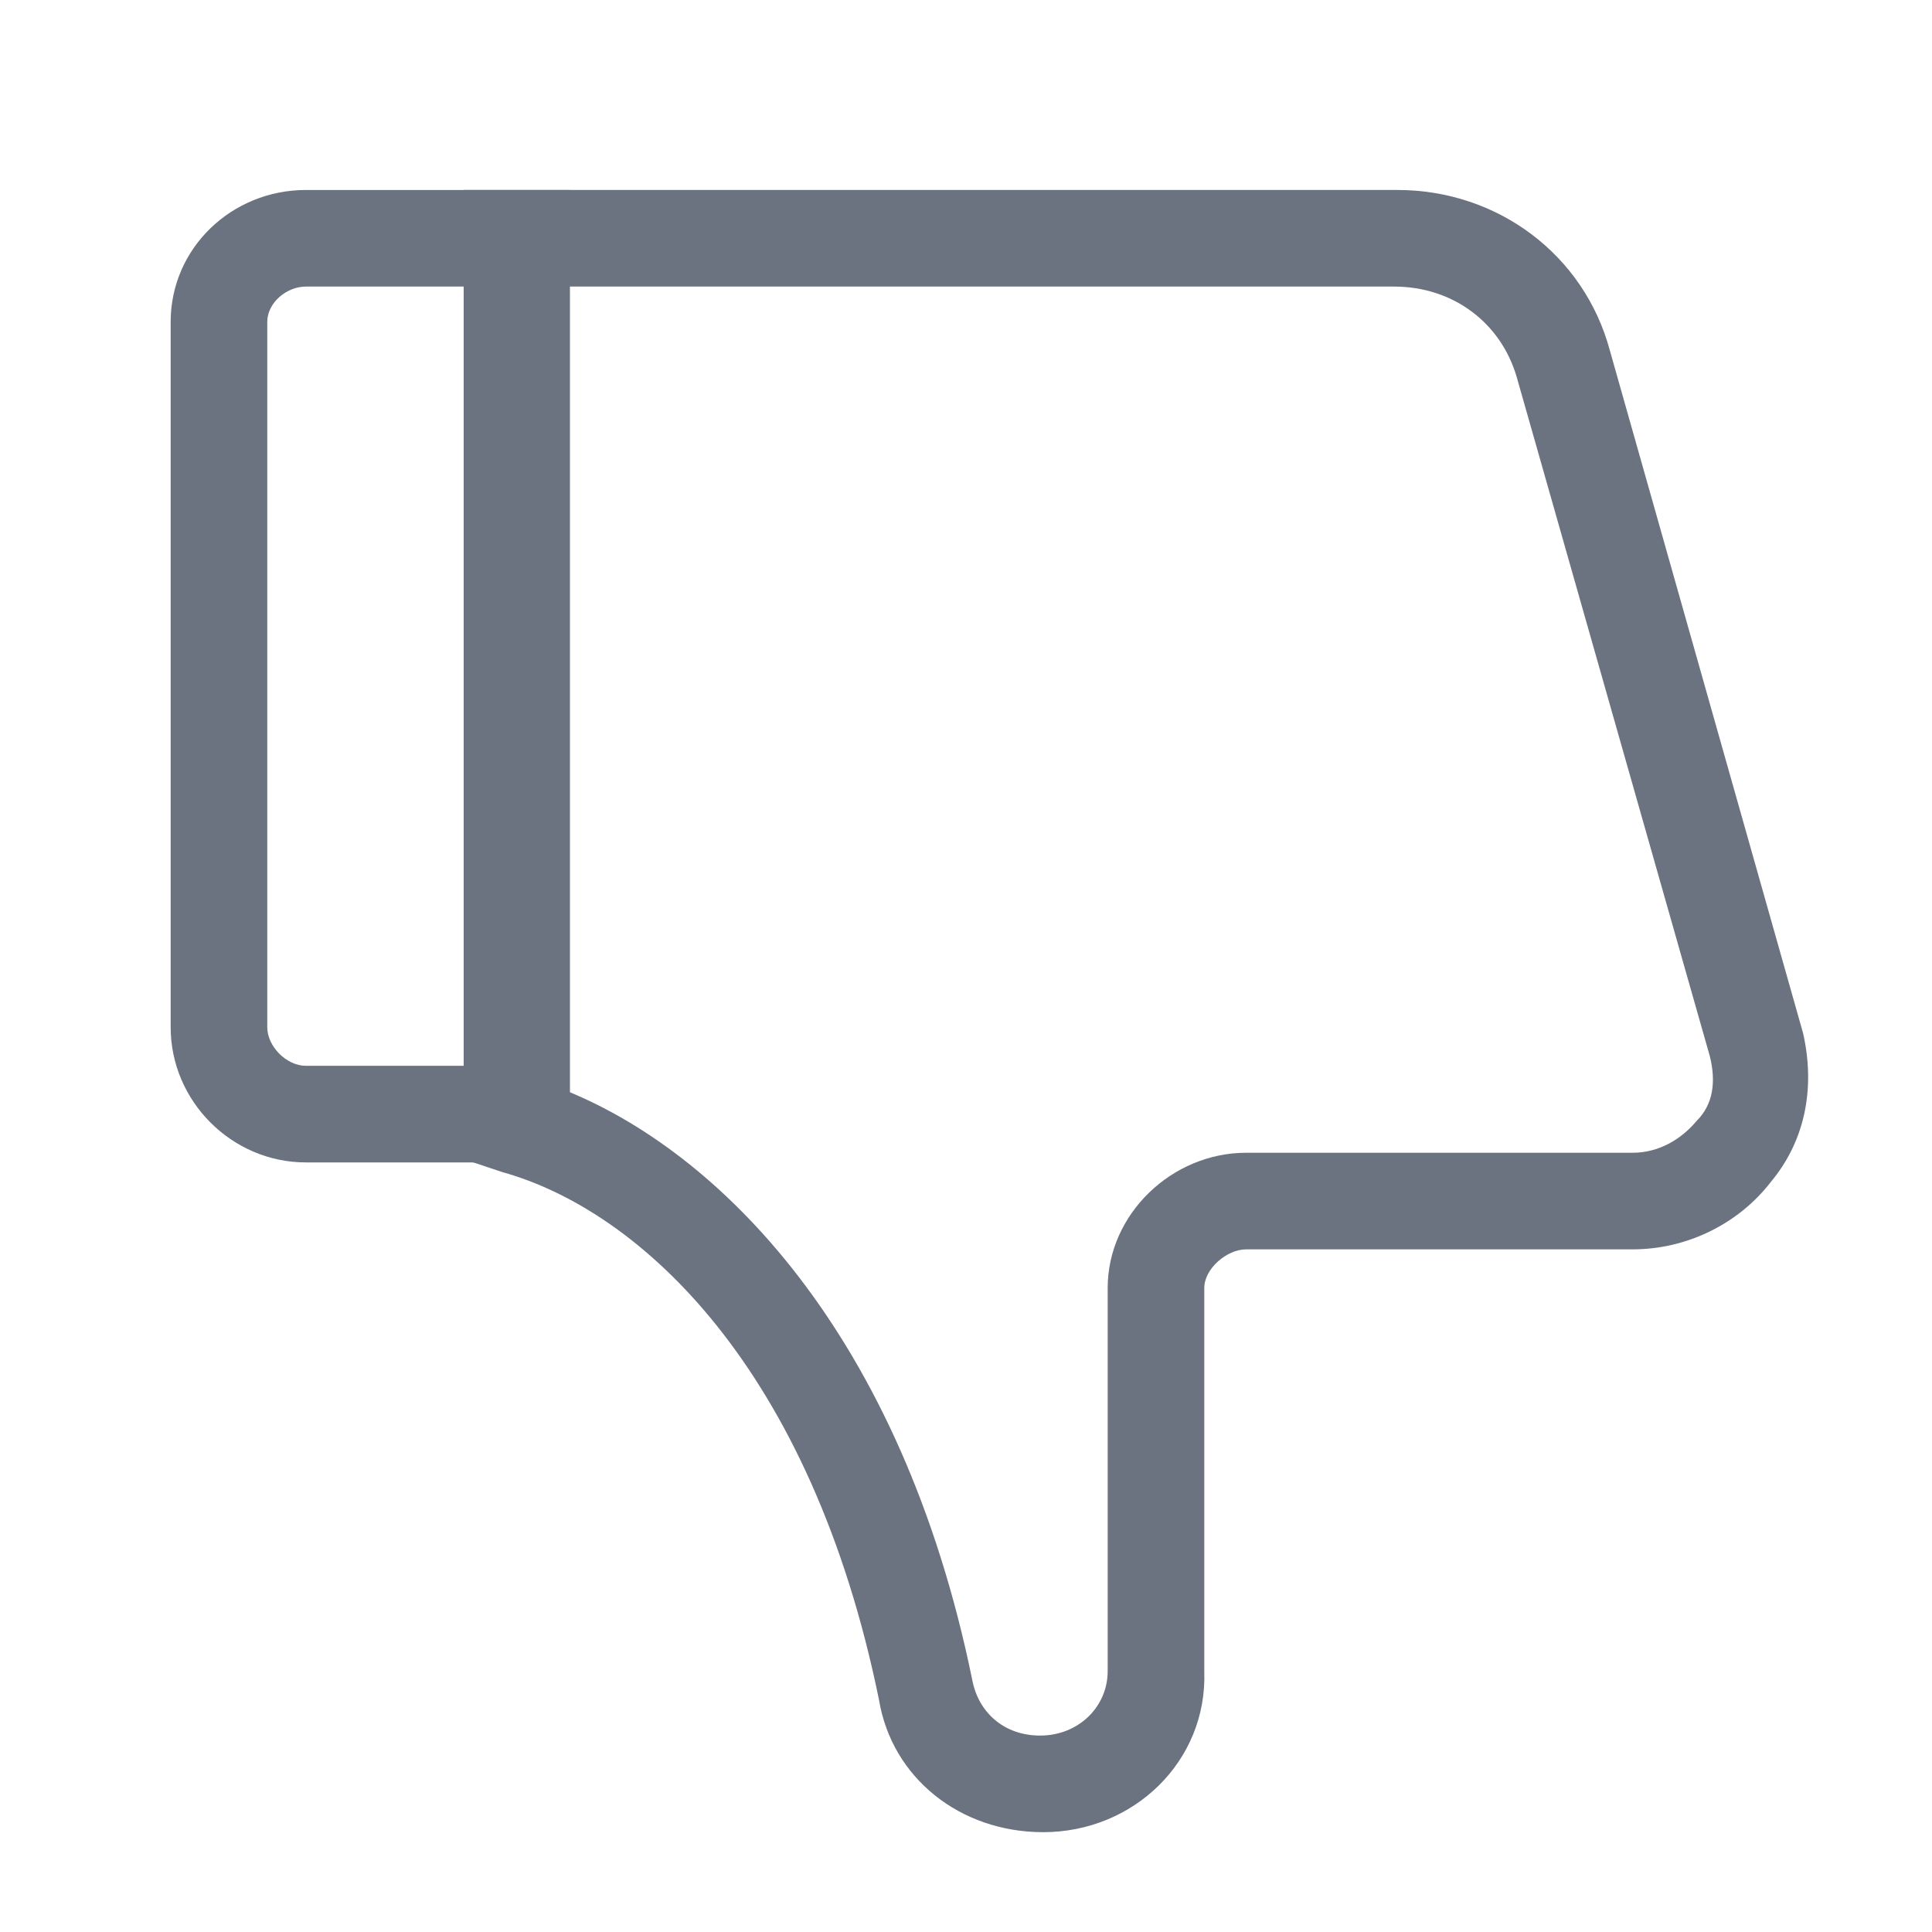 <?xml version="1.0" standalone="no"?><!DOCTYPE svg PUBLIC "-//W3C//DTD SVG 1.1//EN" "http://www.w3.org/Graphics/SVG/1.1/DTD/svg11.dtd"><svg t="1741348367585" class="icon" viewBox="0 0 1024 1024" version="1.1" xmlns="http://www.w3.org/2000/svg" p-id="5873" xmlns:xlink="http://www.w3.org/1999/xlink" width="200" height="200"><path d="M300.373 616.107H162.133c-39.253 0-71.68-32.427-71.68-71.68V170.667c0-39.253 32.427-69.973 71.68-69.973h139.947v515.413zM162.133 151.893c-10.24 0-20.48 8.533-20.48 18.773v373.76c0 10.24 10.24 20.48 20.48 20.48h88.747V151.893H162.133z" fill="#6b7280" p-id="5874"></path><path d="M552.96 971.093c-44.373 0-80.213-29.013-87.04-69.973-35.84-175.787-126.293-259.413-199.68-279.893l-20.48-6.827V100.693h494.933c52.907 0 98.987 34.133 112.64 85.333l102.4 361.813c6.827 30.72 0 58.027-17.067 78.507-17.067 22.187-44.373 35.84-73.387 35.84h-204.8c-10.24 0-22.187 10.24-22.187 20.48v203.093c1.707 47.787-37.547 85.333-85.333 85.333z m-256-394.24c83.627 32.427 180.907 129.707 218.453 314.027 3.413 17.067 17.067 29.013 35.84 29.013 20.48 0 35.84-15.36 35.84-34.133V682.667c0-39.253 34.133-71.68 73.387-71.68h204.8c13.653 0 25.6-6.827 34.133-17.067 8.533-8.533 10.24-20.48 6.827-34.133l-102.4-360.107c-8.533-29.013-34.133-47.787-64.853-47.787h-443.733v424.96z" fill="#6b7280" p-id="5875"></path></svg>